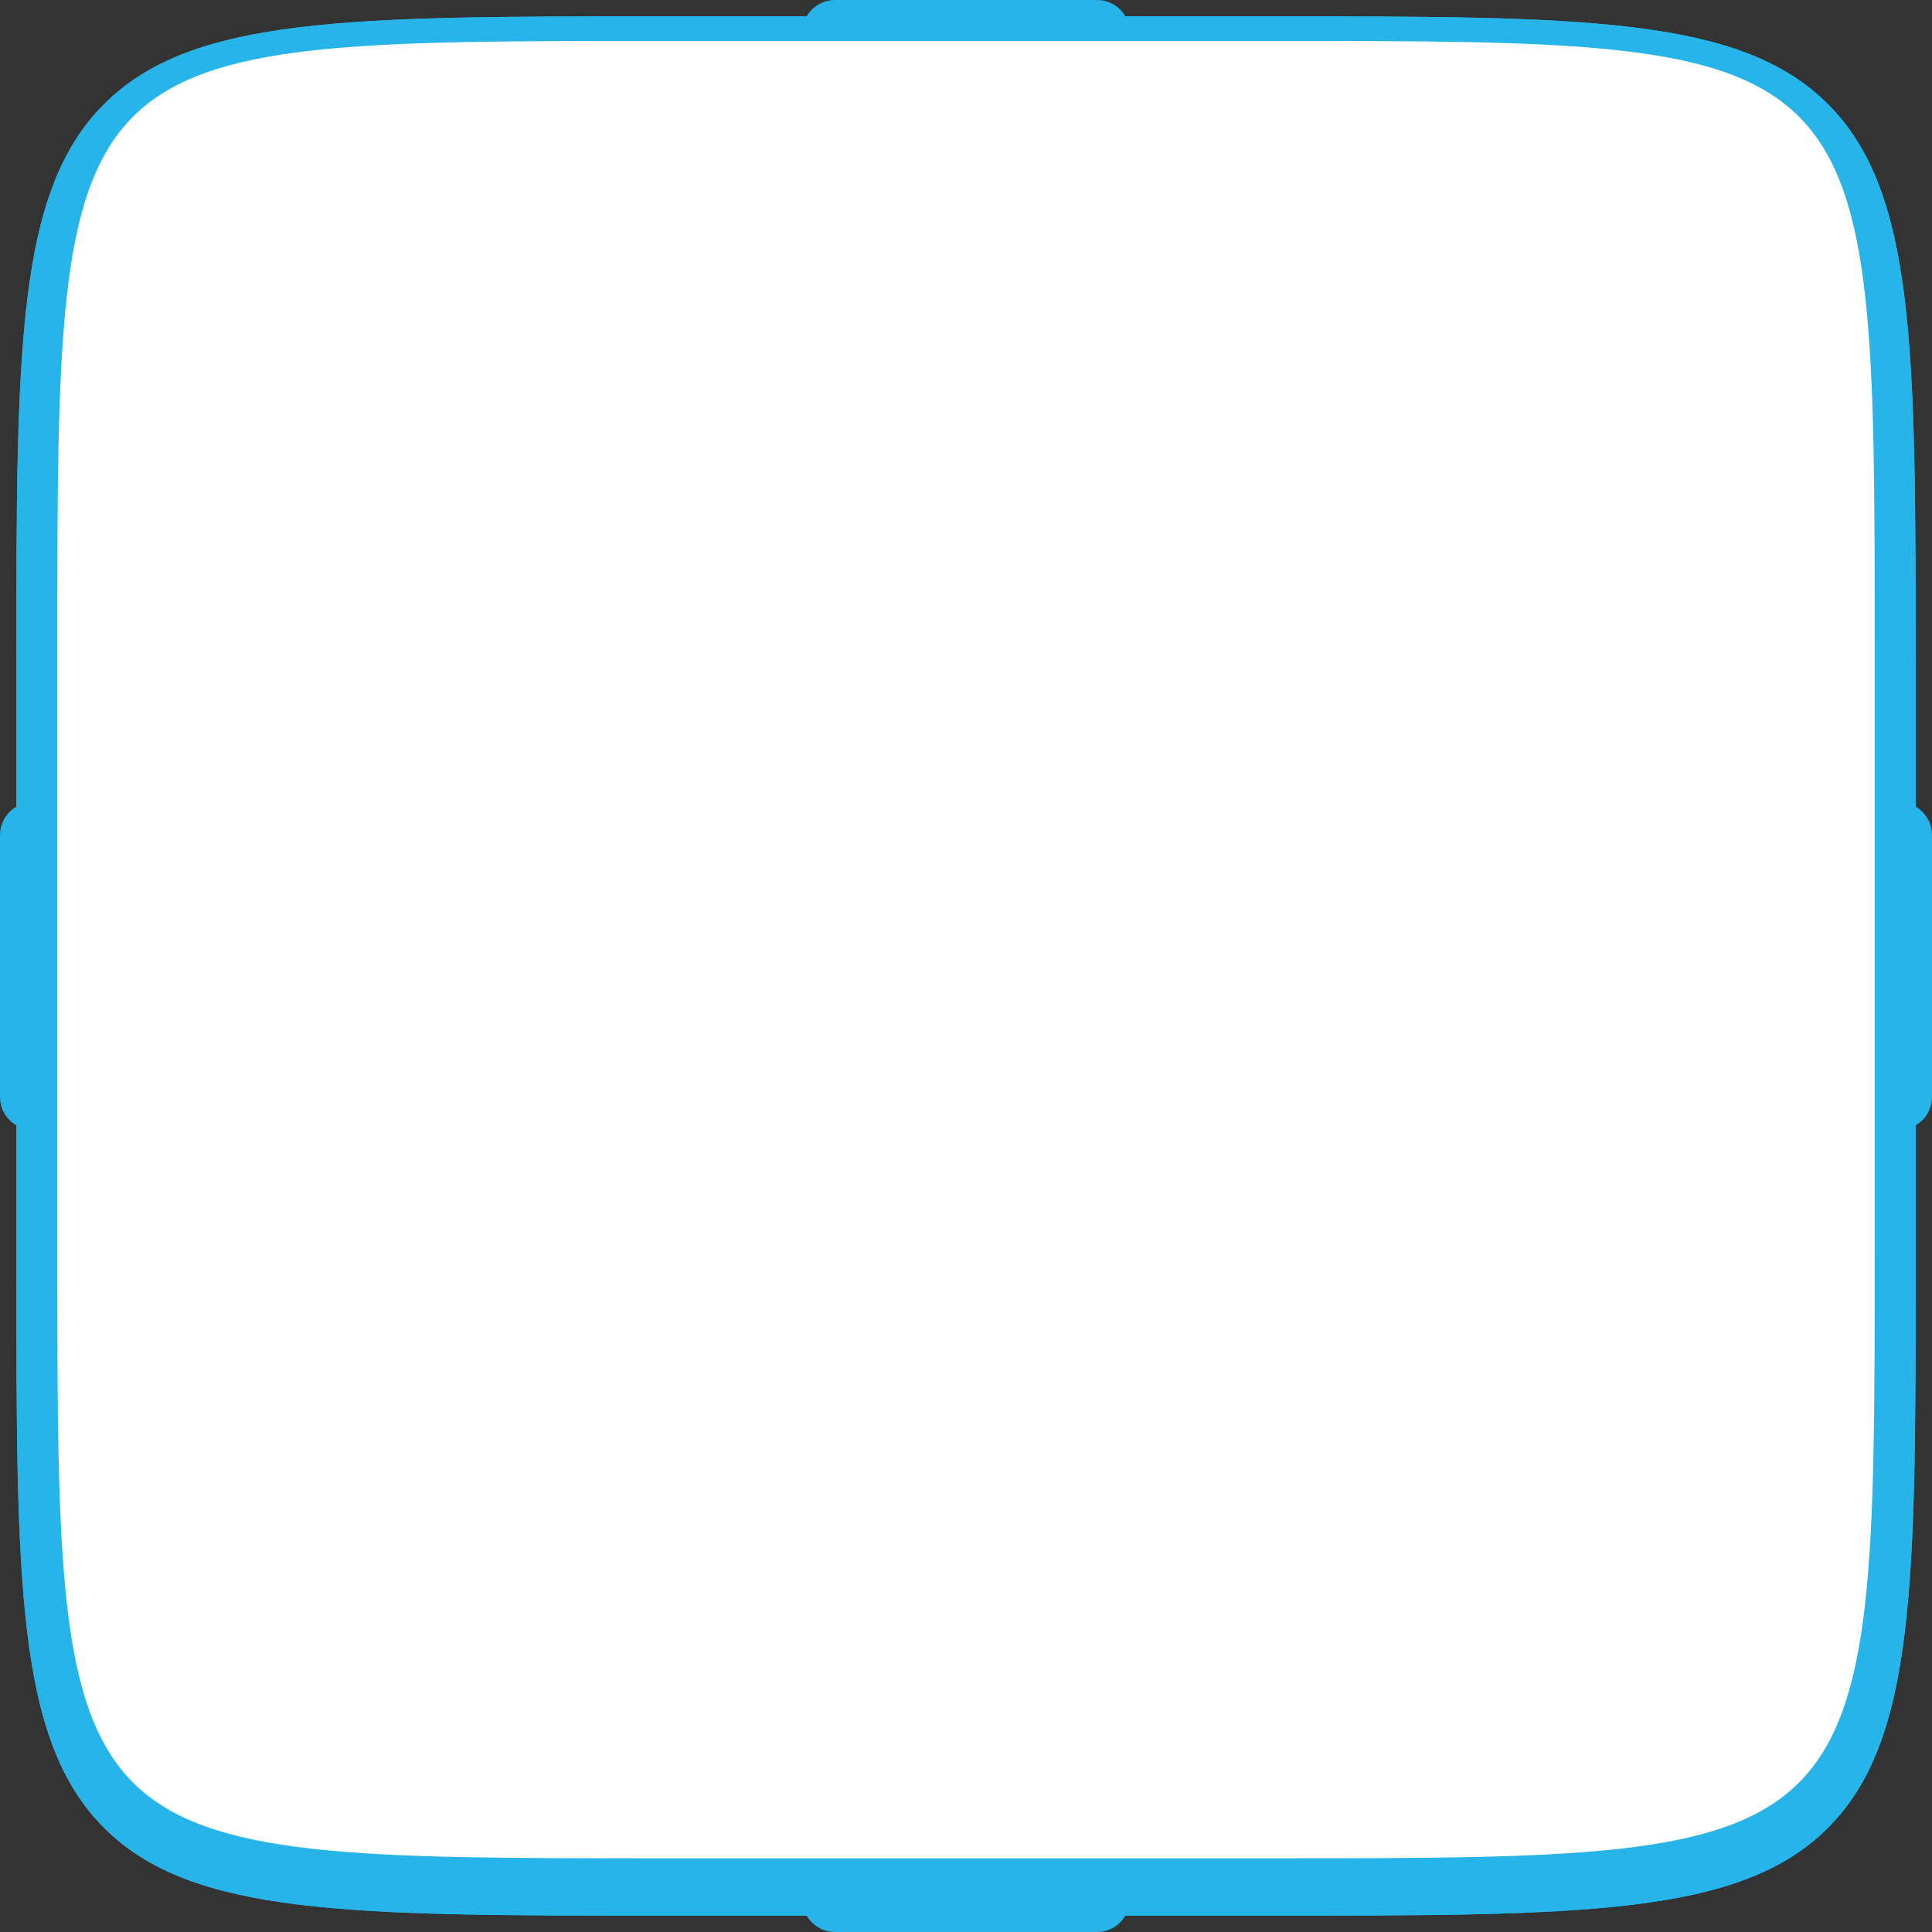 <?xml version="1.0" encoding="utf-8"?>
<!-- Generator: Adobe Illustrator 16.0.4, SVG Export Plug-In . SVG Version: 6.00 Build 0)  -->
<!DOCTYPE svg PUBLIC "-//W3C//DTD SVG 1.1//EN" "http://www.w3.org/Graphics/SVG/1.1/DTD/svg11.dtd">
<svg version="1.1" xmlns="http://www.w3.org/2000/svg" xmlns:xlink="http://www.w3.org/1999/xlink" x="0px" y="0px"
	 width="235.958px" height="235.958px" viewBox="-143.979 -6 235.958 235.958" enable-background="new -143.979 -6 235.958 235.958"
	 xml:space="preserve">
<rect x="-143.979" y="-6" width="235.958" height="235.958" fill="#333333" stroke="none"/>
<g id="Layer_1" inkscape:version="0.48.3.1 r9886" sodipodi:docname="service_module.svg" xmlns:dc="http://purl.org/dc/elements/1.1/" xmlns:cc="http://creativecommons.org/ns#" xmlns:rdf="http://www.w3.org/1999/02/22-rdf-syntax-ns#" xmlns:svg="http://www.w3.org/2000/svg" xmlns:sodipodi="http://sodipodi.sourceforge.net/DTD/sodipodi-0.dtd" xmlns:inkscape="http://www.inkscape.org/namespaces/inkscape">
	<g id="g33_1_" transform="translate(-399.571,-251.207)">
		<g id="path46_1_">
			<path fill="#26B4E9" d="M410.565,479.165h-73.988c-38.324,0-57.56,0-68.272-10.713c-10.712-10.713-10.712-29.949-10.712-68.273
				v-73.986c-0.001-38.324-0.001-57.561,10.711-68.273c10.713-10.713,29.949-10.713,68.274-10.713h73.988
				c38.324,0,57.561,0,68.272,10.713c10.713,10.712,10.713,29.949,10.713,68.273v73.986c0,38.324,0,57.561-10.713,68.273
				C468.126,479.165,448.889,479.165,410.565,479.165z M336.577,257.207c-34.445,0-53.419,0-61.203,7.784
				s-7.783,26.757-7.782,61.202v73.986c0,34.444,0,53.419,7.784,61.202c7.784,7.784,26.757,7.784,61.201,7.784h73.988
				c34.444,0,53.418,0,61.202-7.784c7.783-7.783,7.783-26.758,7.783-61.202v-73.986c0-34.444,0-53.418-7.783-61.202
				c-7.784-7.784-26.758-7.784-61.202-7.784H336.577z"/>
		</g>
		<g id="path59_1_">
			<path fill="#26B4E9" d="M410.565,479.165h-73.988c-38.324,0-57.56,0-68.272-10.713c-10.712-10.713-10.712-29.949-10.712-68.273
				v-73.986c0-38.324,0-57.561,10.712-68.273c10.713-10.713,29.949-10.713,68.272-10.713h73.988c38.324,0,57.561,0,68.272,10.713
				c10.713,10.712,10.713,29.949,10.713,68.273v73.986c0,38.324,0,57.561-10.713,68.273
				C468.126,479.165,448.889,479.165,410.565,479.165z M336.577,257.207c-34.444,0-53.417,0-61.201,7.784
				s-7.784,26.758-7.784,61.202v73.986c0,34.444,0,53.419,7.784,61.202c7.784,7.784,26.757,7.784,61.201,7.784h73.988
				c34.444,0,53.418,0,61.201-7.784c7.784-7.783,7.784-26.758,7.784-61.202v-73.986c0-34.444,0-53.418-7.784-61.202
				c-7.783-7.784-26.757-7.784-61.201-7.784H336.577z"/>
		</g>
	</g>
	<path fill-rule="evenodd" clip-rule="evenodd" fill="#26B4E9" d="M-42,219.958h32c2.209,0,4,1.791,4,4v2c0,2.209-1.791,4-4,4h-32
		c-2.209,0-4-1.791-4-4v-2C-46,221.749-44.209,219.958-42,219.958z"/>
	<path fill-rule="evenodd" clip-rule="evenodd" fill="#26B4E9" d="M-42-6h32c2.209,0,4,1.791,4,4v2c0,2.209-1.791,4-4,4h-32
		c-2.209,0-4-1.791-4-4v-2C-46-4.209-44.209-6-42-6z"/>
	<path fill-rule="evenodd" clip-rule="evenodd" fill="#26B4E9" d="M81.979,127.979v-32c0-2.209,1.791-4,4-4h2c2.209,0,4,1.791,4,4
		v32c0,2.209-1.791,4-4,4h-2C83.771,131.979,81.979,130.188,81.979,127.979z"/>
	<path fill-rule="evenodd" clip-rule="evenodd" fill="#26B4E9" d="M-143.979,127.979v-32c0-2.209,1.791-4,4-4h2c2.209,0,4,1.791,4,4
		v32c0,2.209-1.791,4-4,4h-2C-142.188,131.979-143.979,130.188-143.979,127.979z"/>
	<path fill="#FFFFFF" d="M10.994-1h-73.988c-73.987,0-73.987,0-73.985,73.986v73.986c0,73.986,0,73.986,73.985,73.986h73.988
		c73.985,0,73.985,0,73.985-73.986V72.986C84.979-1,84.979-1,10.994-1z"/>
</g>
<g id="Layer_2">
</g>
</svg>
